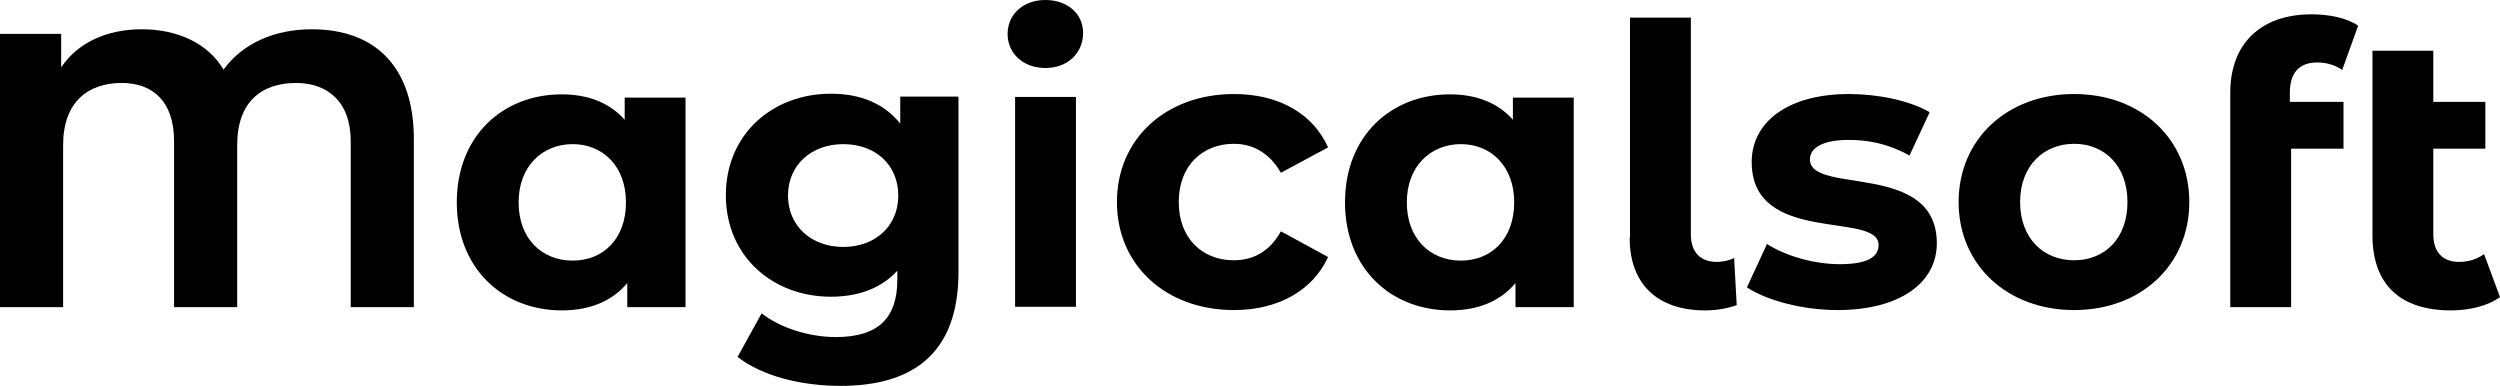<?xml version="1.0" encoding="UTF-8"?>
<svg id="Layer_2" data-name="Layer 2" xmlns="http://www.w3.org/2000/svg" viewBox="0 0 76.84 11.86">
  <g id="Layer_1-2" data-name="Layer 1">
    <g>
      <path d="m12.72,4.28v5.16h-1.94v-5.1c0-1.22-.72-1.79-1.68-1.79-1.06,0-1.81.58-1.81,1.91v4.98h-1.94v-5.1c0-1.22-.65-1.79-1.61-1.79-1.03,0-1.8.58-1.8,1.91v4.98H0V1.04h1.88v1.03c.5-.74,1.37-1.17,2.48-1.17s2.04.44,2.51,1.24c.58-.8,1.56-1.24,2.71-1.24,1.96,0,3.14,1.16,3.14,3.38Z"/>
      <path d="m21.07,2.99v6.45h-1.79v-.74c-.47.56-1.15.84-2.01.84-1.82,0-3.23-1.29-3.23-3.32s1.4-3.32,3.23-3.32c.79,0,1.46.25,1.93.78v-.68h1.87Zm-1.83,3.23c0-1.12-.72-1.79-1.64-1.79s-1.66.67-1.66,1.79.72,1.79,1.66,1.79,1.64-.67,1.64-1.79Z"/>
      <path d="m29.46,2.99v5.37c0,2.4-1.29,3.5-3.62,3.5-1.22,0-2.41-.3-3.17-.89l.74-1.34c.55.44,1.45.73,2.28.73,1.32,0,1.89-.6,1.89-1.76v-.28c-.49.54-1.2.8-2.04.8-1.79,0-3.23-1.24-3.23-3.12s1.44-3.12,3.23-3.12c.9,0,1.64.3,2.13.92v-.83h1.77Zm-1.85,3.02c0-.95-.71-1.58-1.69-1.58s-1.7.64-1.7,1.58.72,1.58,1.7,1.58,1.69-.64,1.69-1.58Z"/>
      <path d="m30.97,1.04c0-.59.47-1.04,1.16-1.04s1.16.43,1.16,1.01c0,.62-.47,1.08-1.16,1.08s-1.16-.46-1.16-1.04Zm.23,1.94h1.87v6.45h-1.87V2.99Z"/>
      <path d="m34.33,6.21c0-1.94,1.5-3.32,3.6-3.32,1.36,0,2.42.59,2.89,1.64l-1.45.78c-.35-.61-.86-.89-1.45-.89-.95,0-1.69.66-1.69,1.79s.74,1.79,1.69,1.79c.59,0,1.1-.26,1.45-.89l1.45.79c-.47,1.03-1.54,1.63-2.89,1.63-2.1,0-3.6-1.38-3.6-3.32Z"/>
      <path d="m48.37,2.99v6.45h-1.79v-.74c-.47.56-1.15.84-2.01.84-1.82,0-3.23-1.29-3.23-3.32s1.4-3.32,3.23-3.32c.79,0,1.46.25,1.93.78v-.68h1.87Zm-1.83,3.23c0-1.12-.72-1.79-1.64-1.79s-1.66.67-1.66,1.79.72,1.79,1.66,1.79,1.64-.67,1.64-1.79Z"/>
      <path d="m50.1,7.3V.54h1.87v6.66c0,.55.29.85.8.85.2,0,.42-.06.53-.12l.08,1.45c-.32.11-.65.16-.97.16-1.45,0-2.32-.79-2.32-2.23Z"/>
      <path d="m53.69,8.84l.62-1.34c.58.37,1.45.62,2.24.62.86,0,1.19-.23,1.19-.59,0-1.05-3.9.02-3.9-2.55,0-1.22,1.1-2.09,2.99-2.09.89,0,1.87.2,2.48.56l-.62,1.33c-.64-.36-1.27-.48-1.86-.48-.84,0-1.2.26-1.2.6,0,1.1,3.9.04,3.9,2.58,0,1.2-1.12,2.05-3.05,2.05-1.09,0-2.19-.3-2.79-.7Z"/>
      <path d="m60.2,6.21c0-1.94,1.5-3.32,3.55-3.32s3.54,1.38,3.54,3.32-1.49,3.32-3.54,3.32-3.55-1.38-3.55-3.32Zm5.19,0c0-1.12-.71-1.79-1.64-1.79s-1.66.67-1.66,1.79.72,1.79,1.66,1.79,1.64-.67,1.64-1.79Z"/>
      <path d="m70.37,3.13h1.66v1.44h-1.61v4.87h-1.87V2.84c0-1.45.89-2.4,2.5-2.4.54,0,1.08.11,1.43.35l-.49,1.36c-.2-.14-.47-.23-.76-.23-.55,0-.85.3-.85.94v.28Z"/>
      <path d="m76.84,9.13c-.38.28-.95.41-1.51.41-1.54,0-2.41-.78-2.41-2.31V1.56h1.87v1.57h1.6v1.44h-1.6v2.63c0,.55.29.85.79.85.28,0,.55-.08.77-.24l.49,1.32Z"/>
    </g>
  </g>
</svg>